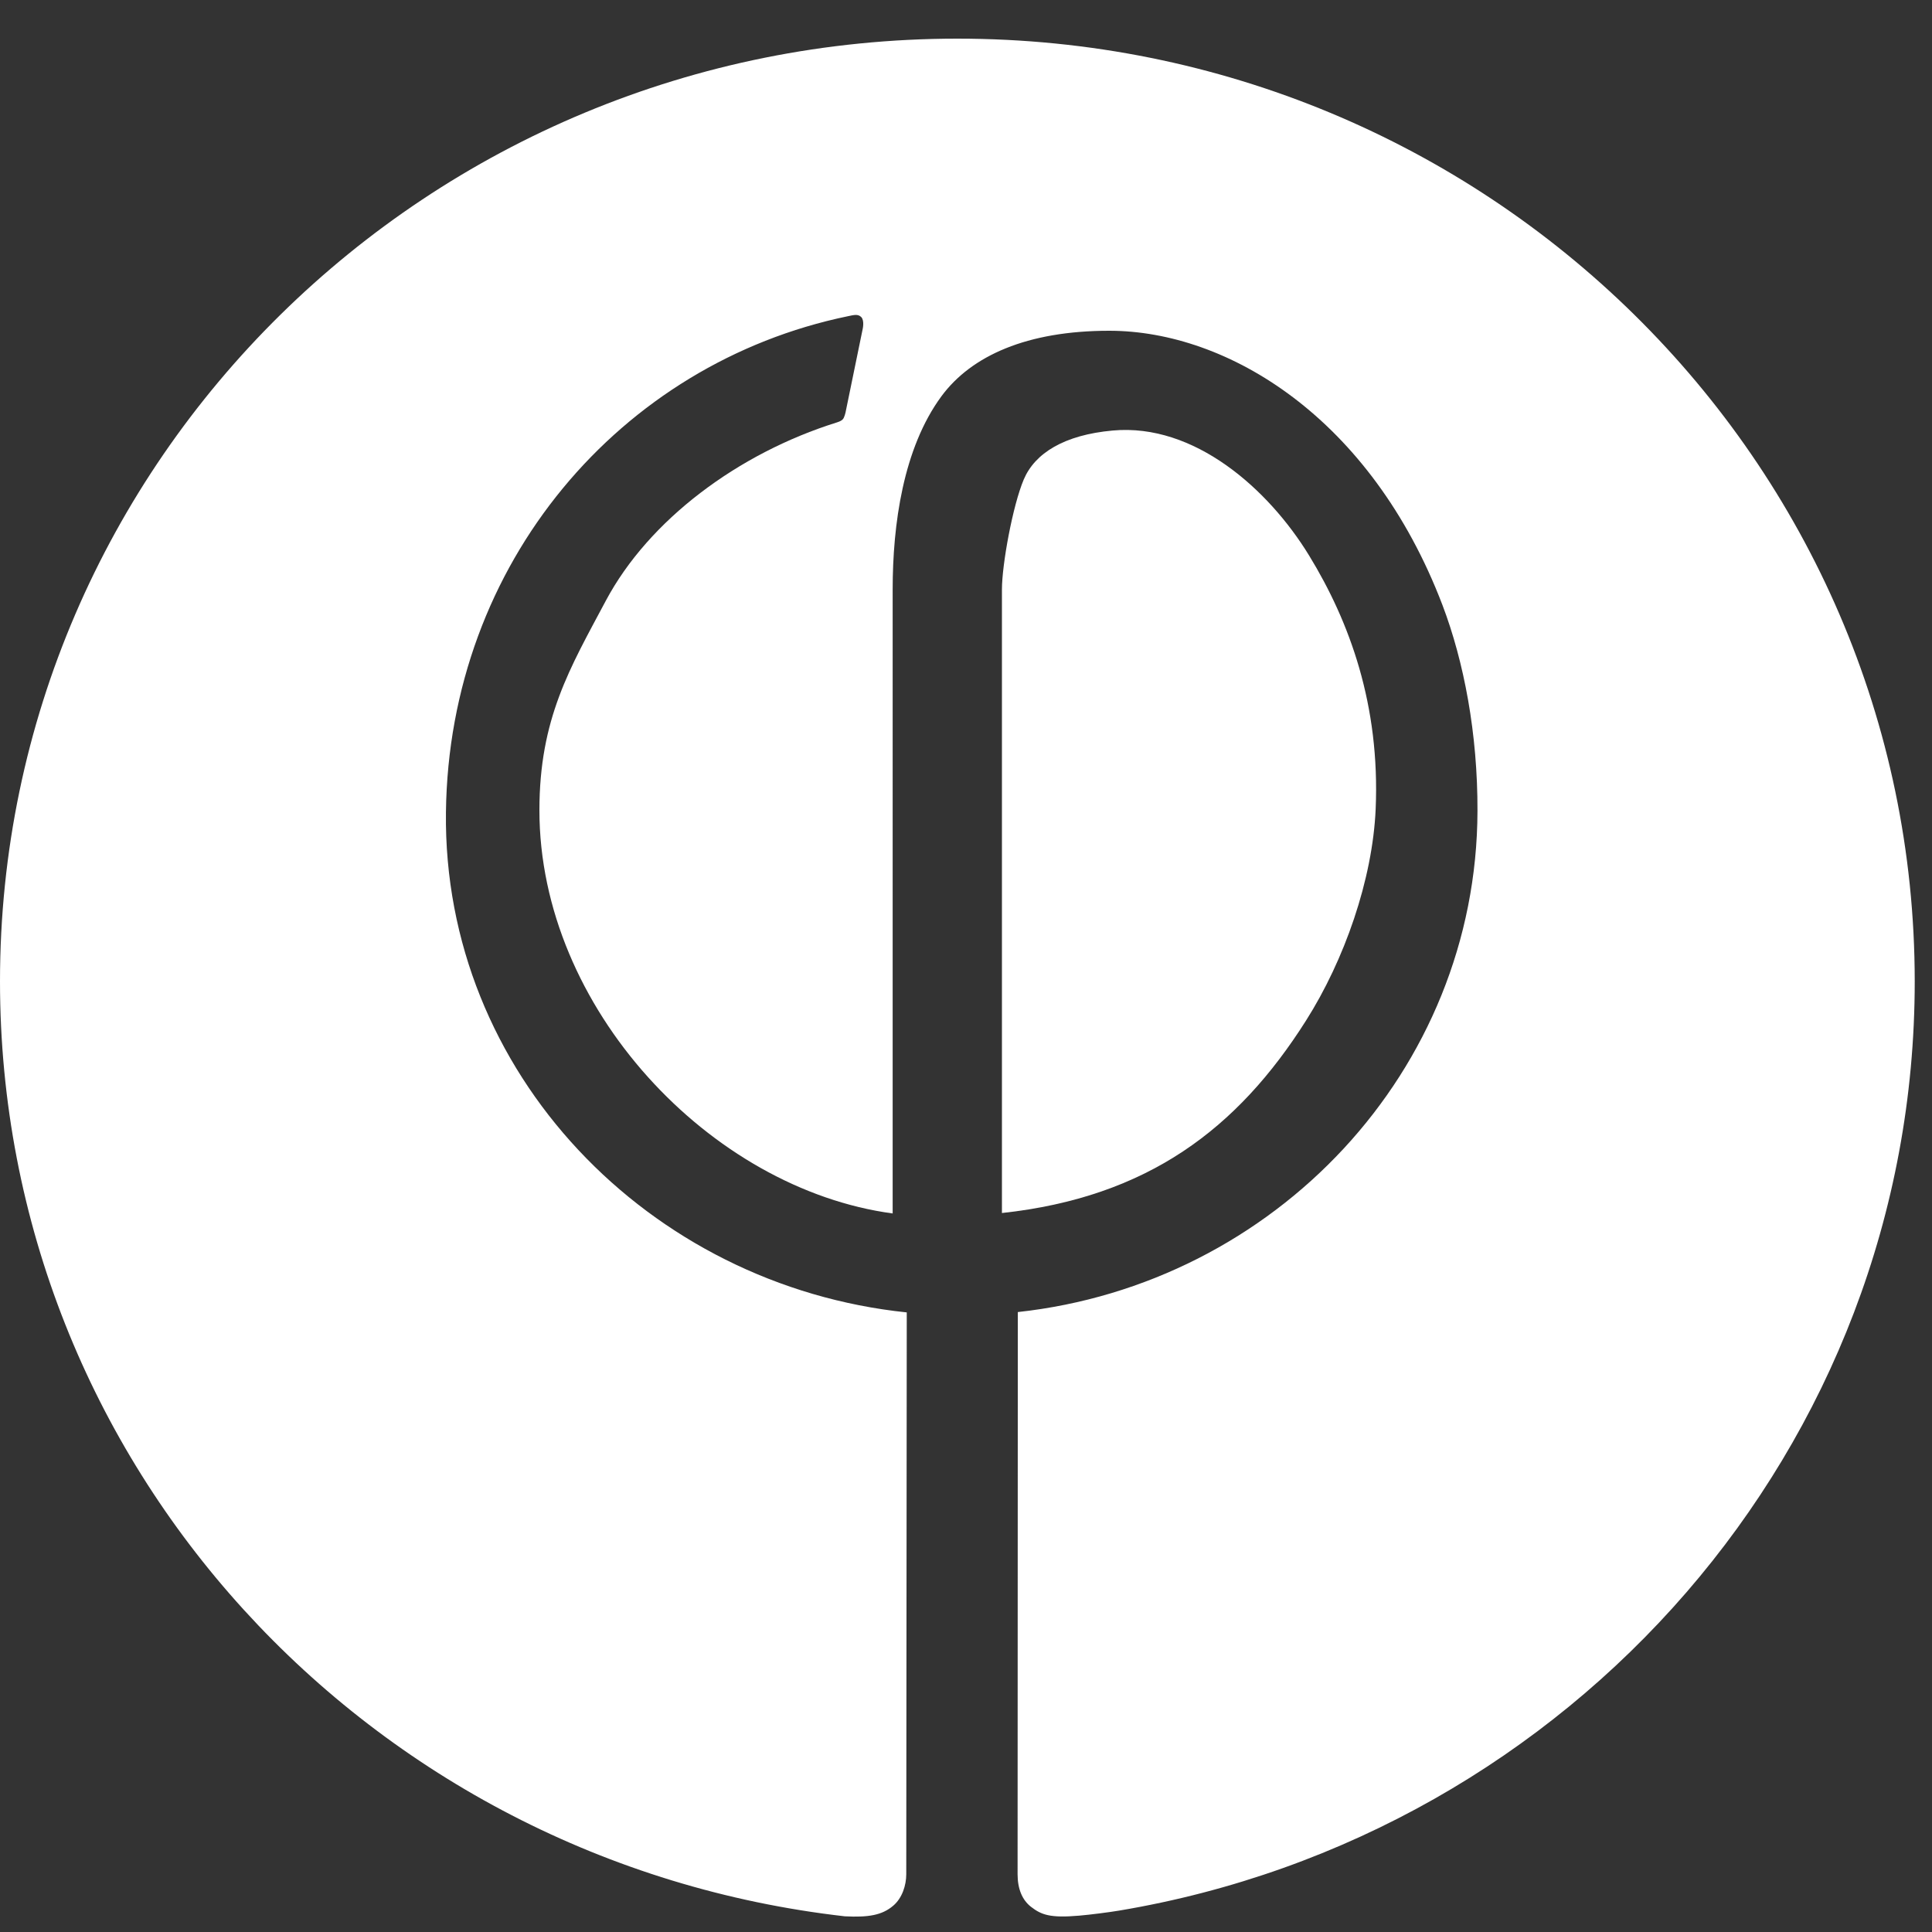 <svg version="1.1" id="Layer_1" xmlns="http://www.w3.org/2000/svg" xmlns:xlink="http://www.w3.org/1999/xlink" x="0px" y="0px"
	  width="50" height="50" xml:space="preserve">
<rect width="100%" height="100%" fill="#333333" stroke="none"/>
<g>
	<path fill="#FFFFFF" d="M35.602,20.938c0.115-2.682-0.667-4.836-1.723-6.562c-1.056-1.726-2.973-3.427-5.081-3.234
		c-1.262,0.114-2.015,0.589-2.303,1.266c-0.286,0.676-0.565,2.203-0.565,2.849c0,1.165,0,16.136,0,16.136
		c3.772-0.41,6.097-2.181,7.87-4.981C34.792,24.847,35.522,22.767,35.602,20.938z"/>
	<path fill="#FFFFFF" d="M24.777,1C11.094,1,0,11.923,0,25.396c0,12.516,9.538,22.793,21.864,24.198
		c0.611,0.031,0.963-0.028,1.252-0.274c0.234-0.198,0.338-0.531,0.338-0.816l0.013-14.539c-6.672-0.693-12.009-6.194-11.926-12.947
		c0.078-6.451,4.521-11.618,10.401-12.834c0.157-0.033,0.262-0.062,0.345,0.02c0.091,0.091,0.039,0.311,0.039,0.311l-0.444,2.161
		c0,0-0.03,0.135-0.071,0.176c-0.041,0.042-0.093,0.06-0.152,0.08c-2.555,0.799-4.866,2.523-5.981,4.616
		c-0.929,1.745-1.718,3.048-1.718,5.422c0,5.115,4.427,9.799,9.142,10.434V15.257c0-1.685,0.271-3.655,1.263-5.003
		C25.14,9.206,26.58,8.56,28.707,8.56c3.062,0,6.771,2.245,8.623,7.097c0.558,1.468,0.913,3.325,0.907,5.332
		c-0.017,6.733-5.254,12.244-11.896,12.967l-0.006,14.549c0,0.385,0.124,0.67,0.347,0.843c0.268,0.208,0.495,0.294,1.245,0.229
		c0.279-0.023,0.809-0.092,1.037-0.131c11.688-1.958,20.589-11.981,20.589-24.048C49.553,11.922,38.461,1,24.777,1z"/>
</g>
</svg>
